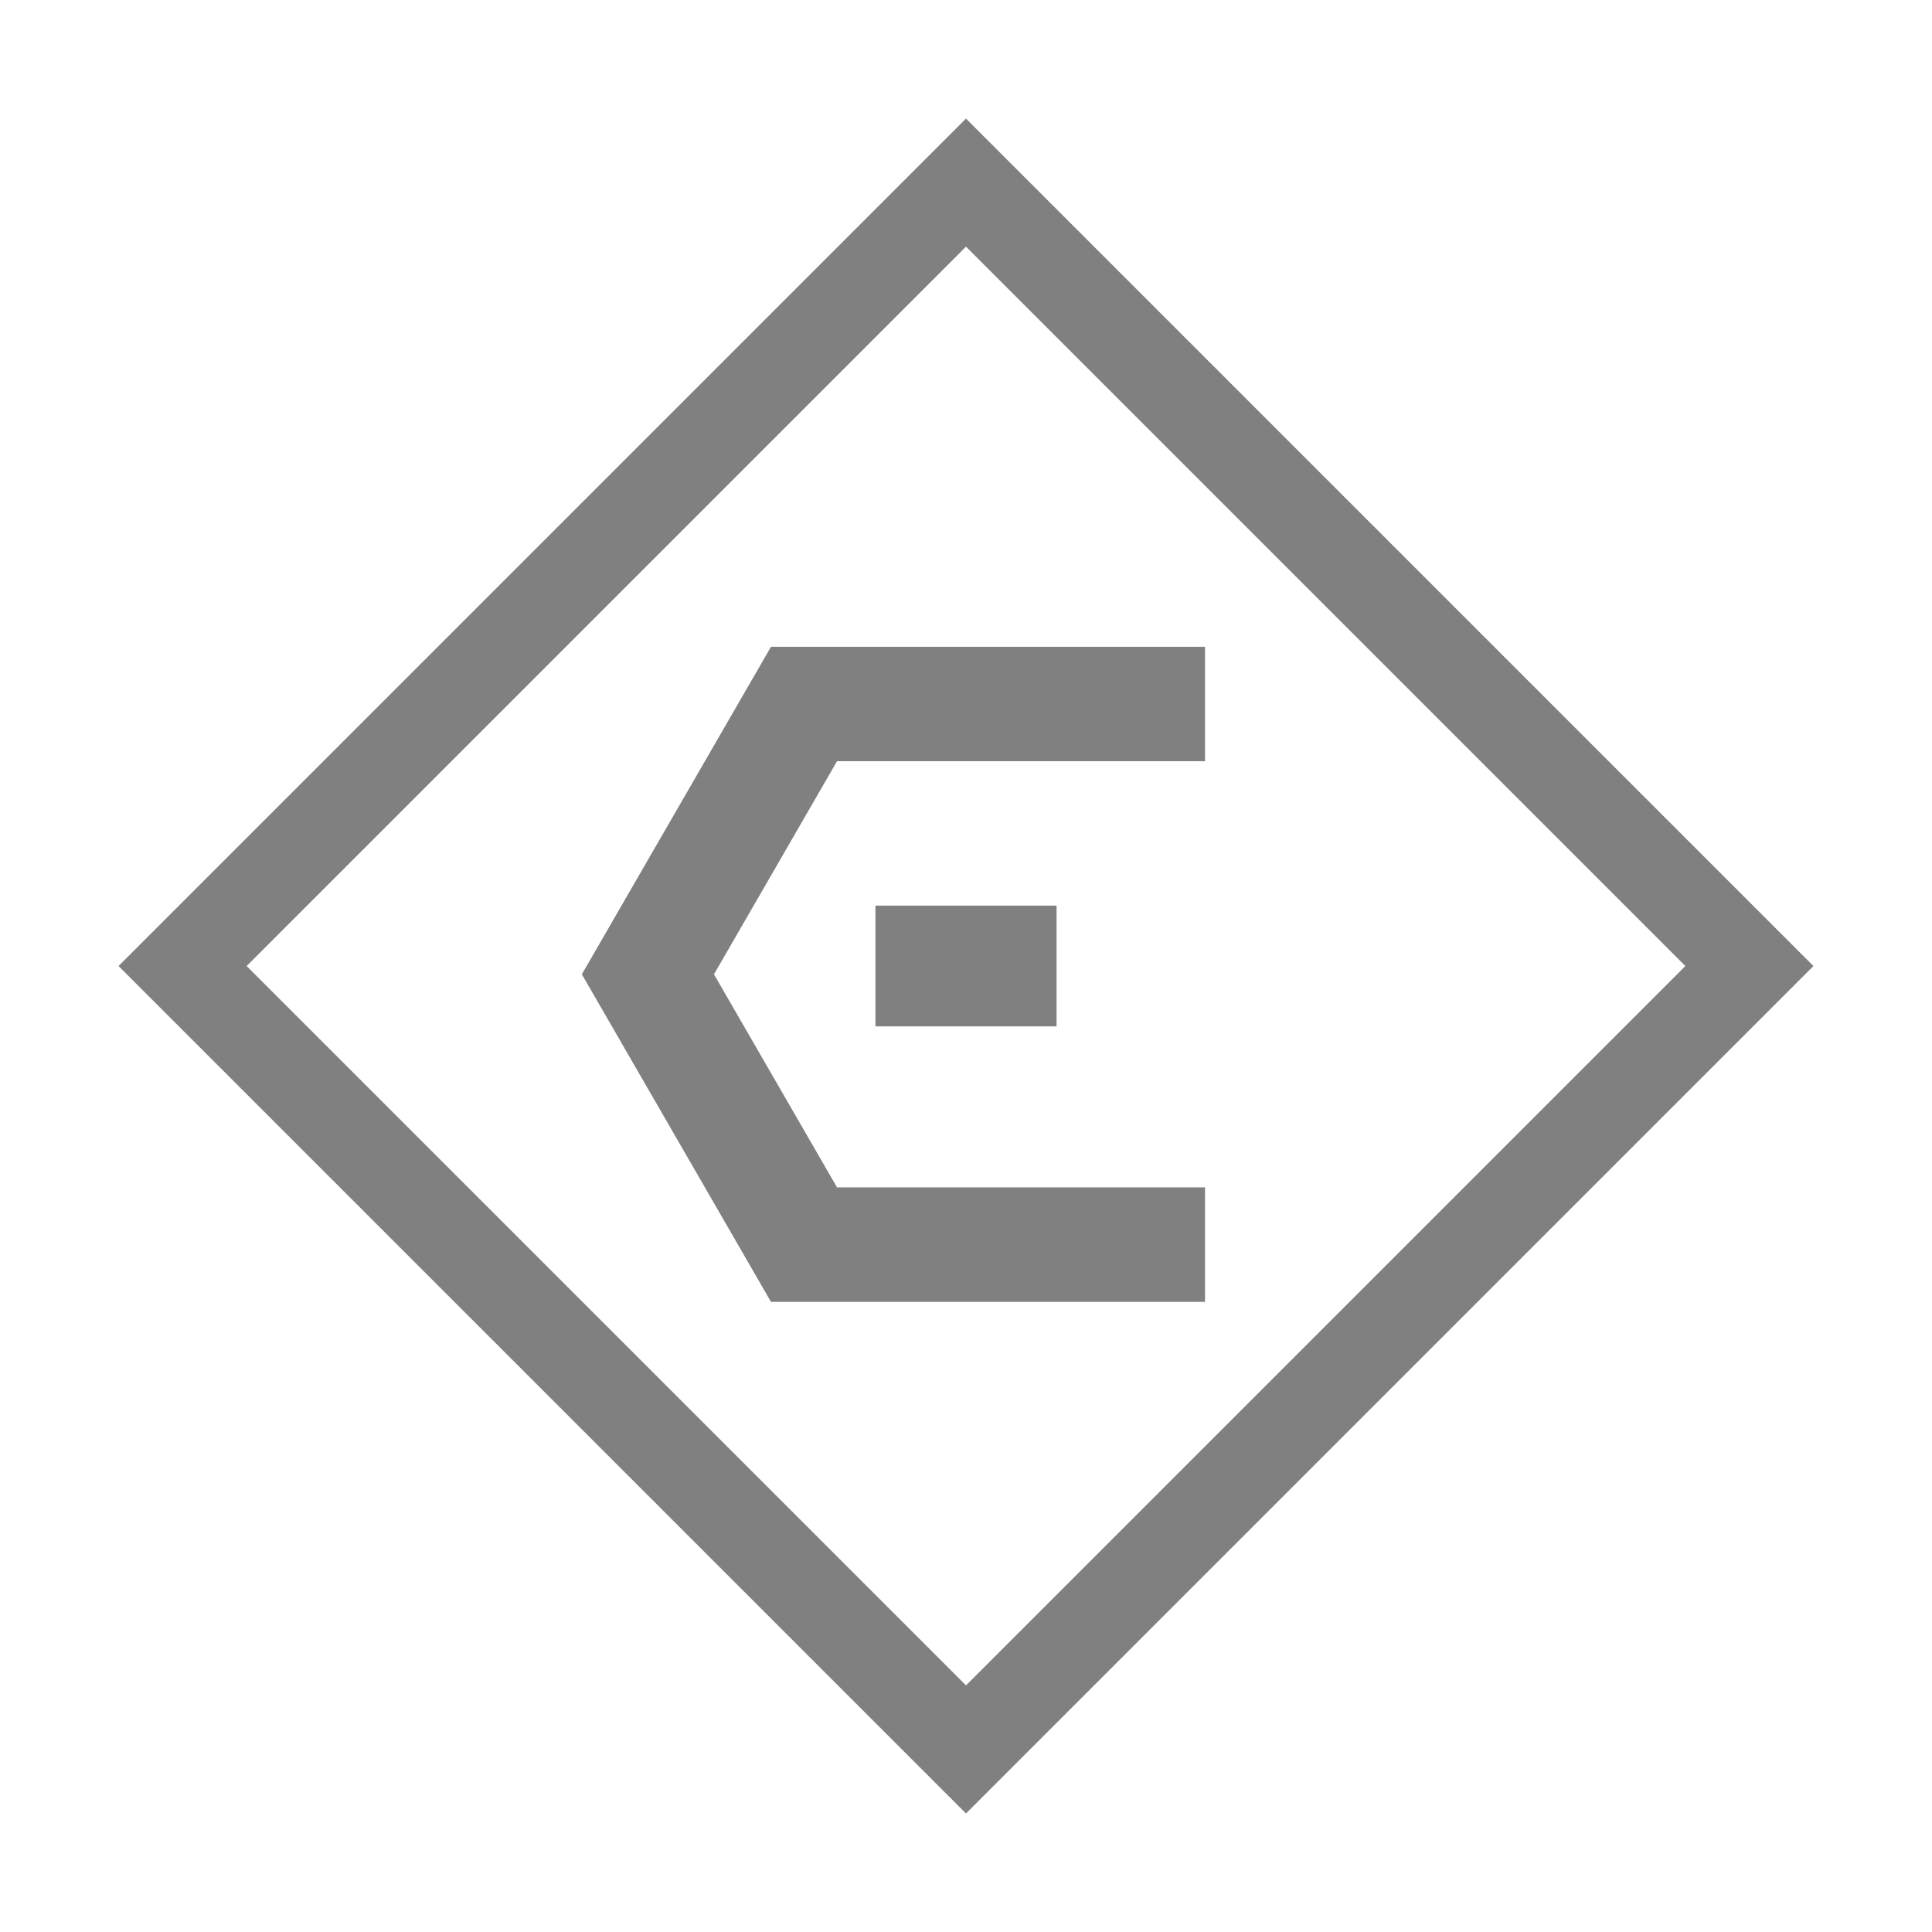 <svg width="64" height="64" xmlns="http://www.w3.org/2000/svg"><path transform="rotate(45)" fill="none" stroke="gray" stroke-linecap="round" d="M26.905 -18.35H63.606V18.351H26.905z" stroke-width="3"/><path style="-inkscape-stroke:none" d="M 25.828,21.926 19.852,32.275 25.828,42.625 H 39.418 V 39.834 H 27.439 l -4.365,-7.559 4.365,-7.559 h 11.979 v -2.791 z" color="#000" fill="gray" stroke="gray"/><path style="-inkscape-stroke:none" d="M 29.5,30.5 V 31.824 33.5 h 5 v -3 z" color="#000" fill="gray" stroke="gray"/></svg>